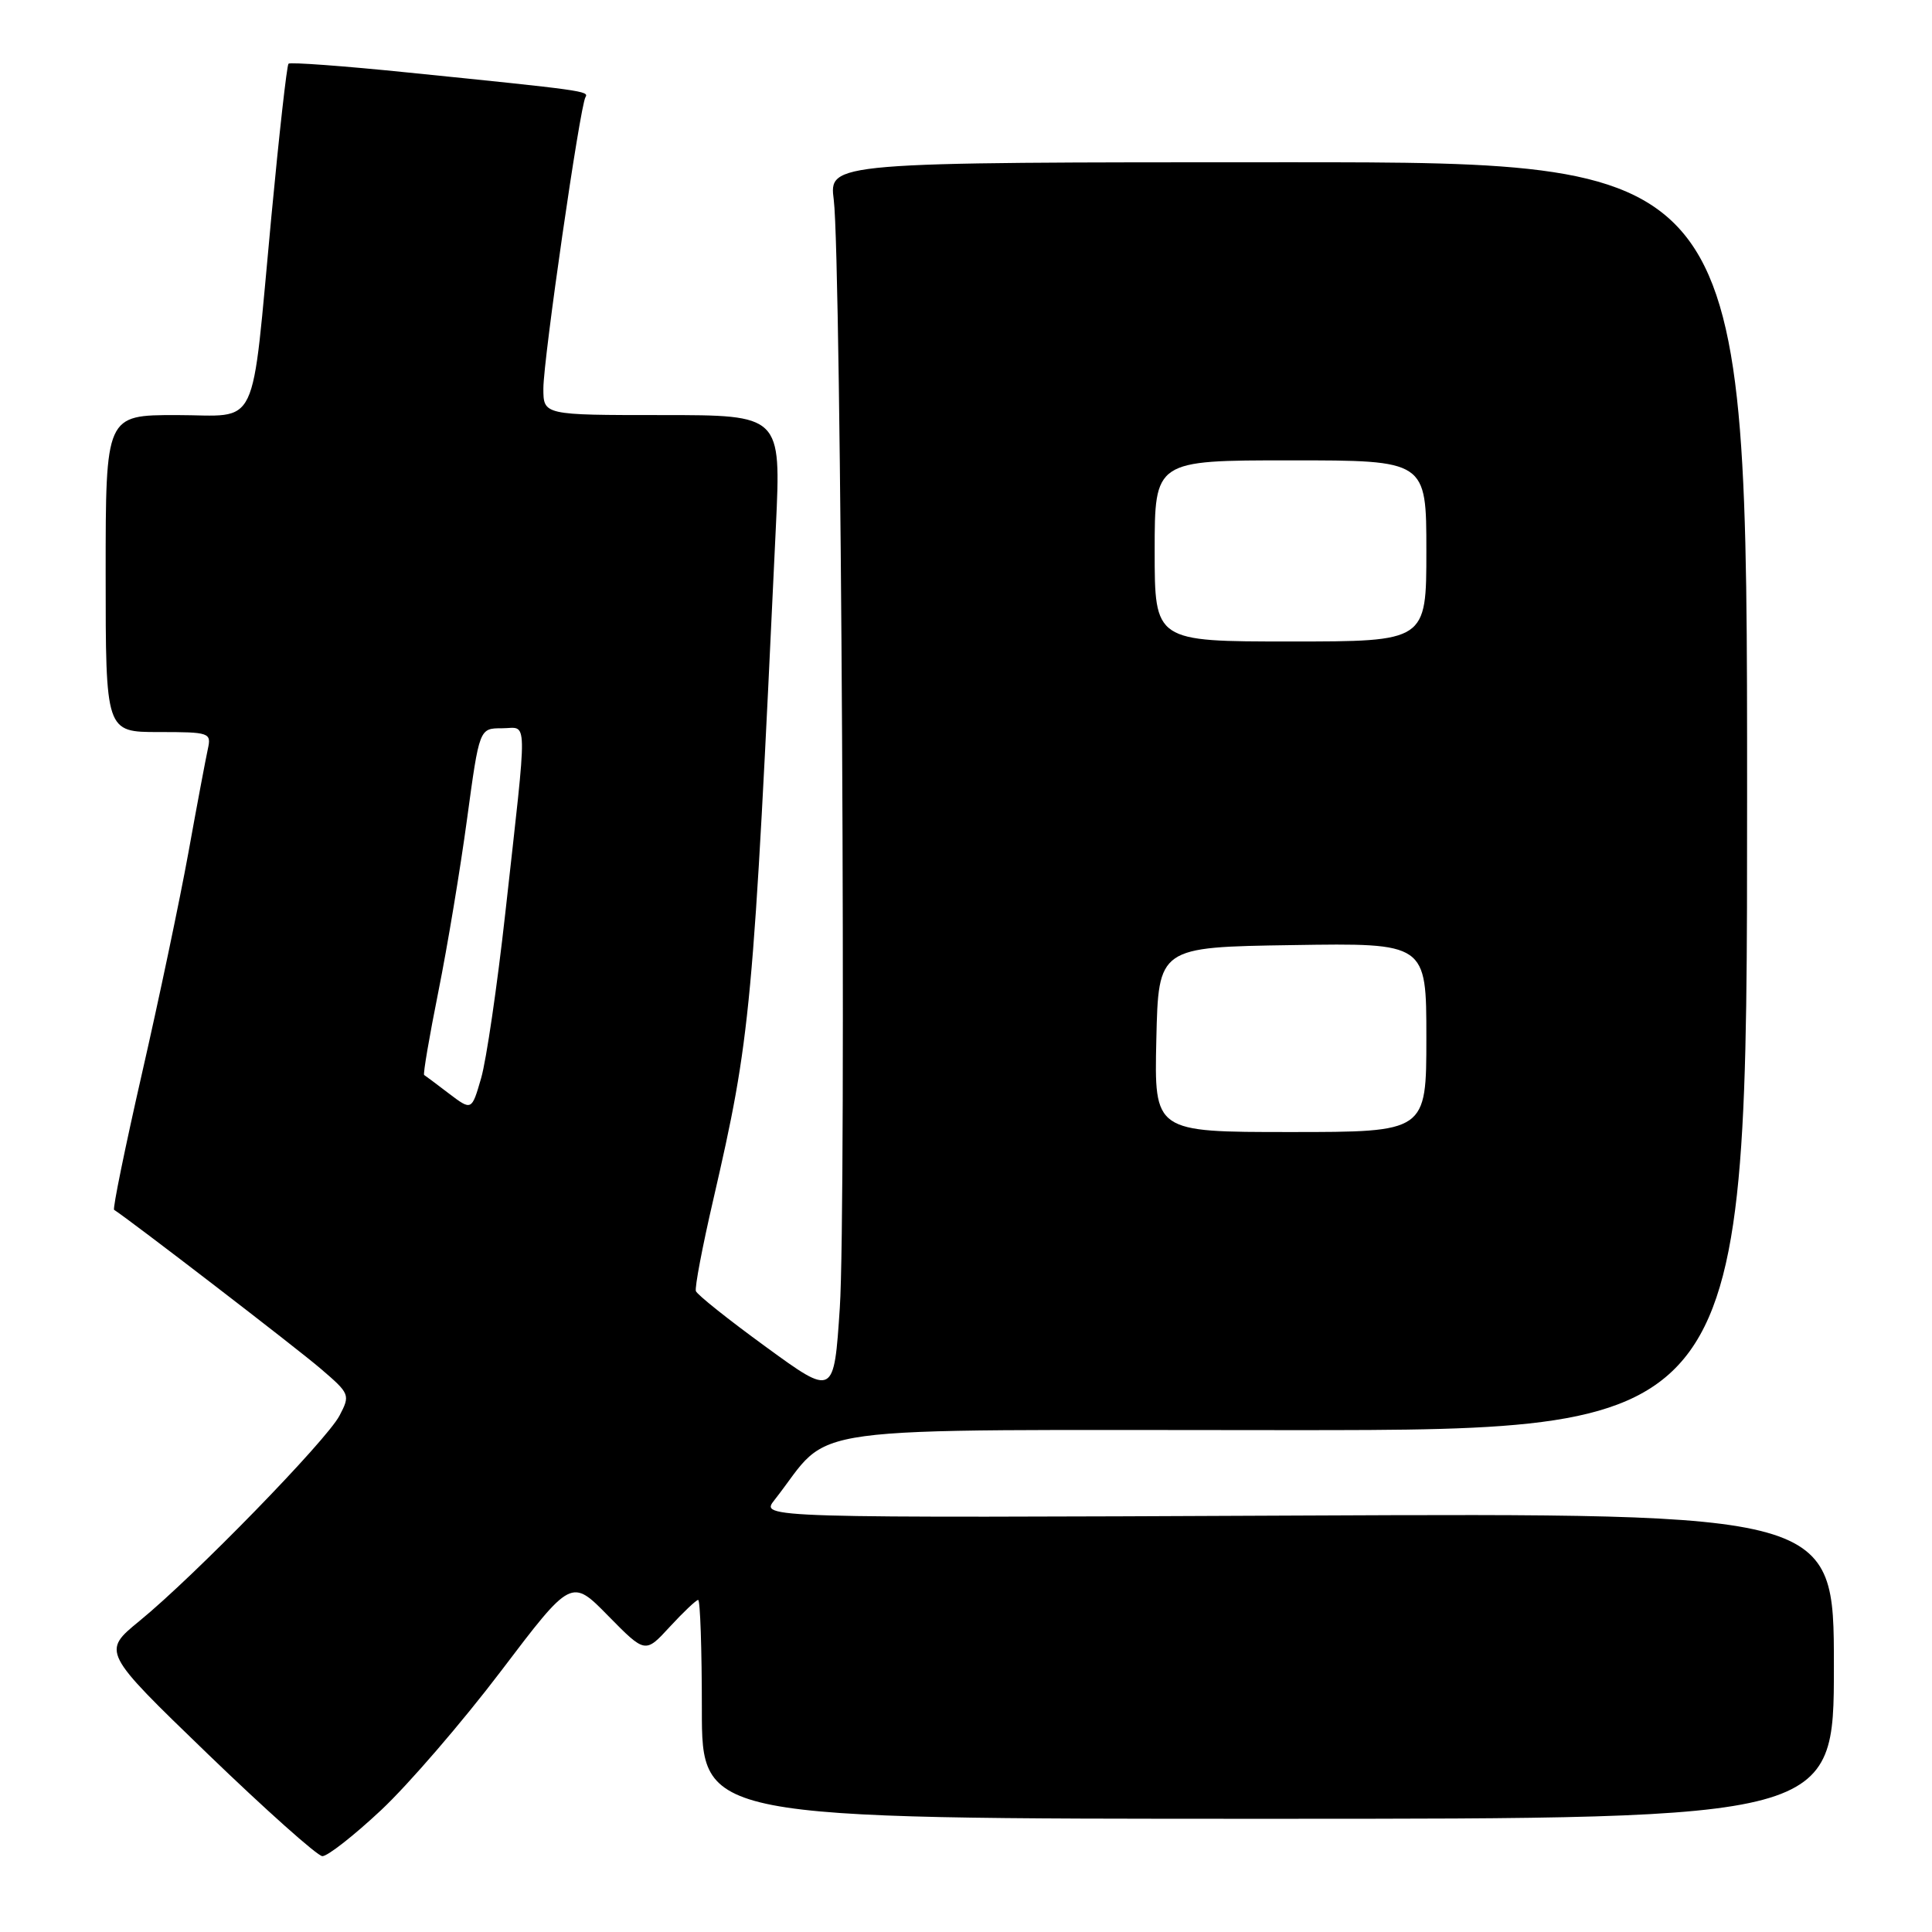 <?xml version="1.0" encoding="UTF-8" standalone="no"?>
<!DOCTYPE svg PUBLIC "-//W3C//DTD SVG 1.1//EN" "http://www.w3.org/Graphics/SVG/1.1/DTD/svg11.dtd" >
<svg xmlns="http://www.w3.org/2000/svg" xmlns:xlink="http://www.w3.org/1999/xlink" version="1.1" viewBox="0 0 256 256">
 <g >
 <path fill="currentColor"
d=" M 50.49 239.86 C 54.10 236.48 61.25 228.19 66.38 221.43 C 75.71 209.13 75.71 209.13 80.60 214.12 C 85.50 219.10 85.50 219.10 88.76 215.55 C 90.56 213.60 92.25 212.00 92.51 212.00 C 92.78 212.00 93.00 218.53 93.00 226.50 C 93.00 241.00 93.00 241.00 168.00 241.00 C 243.00 241.00 243.00 241.00 243.00 220.75 C 243.00 200.50 243.00 200.50 171.87 200.82 C 100.74 201.14 100.74 201.14 102.62 198.76 C 110.66 188.55 103.68 189.50 170.90 189.50 C 231.50 189.50 231.50 189.50 231.50 105.50 C 231.50 21.50 231.50 21.50 170.67 21.50 C 109.84 21.50 109.84 21.50 110.48 26.50 C 111.47 34.26 112.16 160.04 111.28 173.27 C 110.50 185.04 110.50 185.04 101.50 178.48 C 96.55 174.88 92.37 171.55 92.21 171.08 C 92.04 170.62 93.07 165.19 94.50 159.02 C 99.50 137.29 99.78 134.31 102.81 69.75 C 103.50 55.00 103.50 55.00 87.75 55.00 C 72.00 55.00 72.00 55.00 72.00 51.47 C 72.00 47.59 76.85 14.05 77.58 12.87 C 78.07 12.07 77.36 11.97 54.06 9.61 C 45.57 8.74 38.45 8.22 38.23 8.44 C 38.01 8.65 36.99 17.76 35.96 28.67 C 33.22 57.74 34.53 55.00 23.37 55.00 C 14.00 55.00 14.00 55.00 14.00 76.00 C 14.00 97.00 14.00 97.00 21.02 97.00 C 27.78 97.00 28.02 97.08 27.54 99.25 C 27.27 100.49 26.10 106.67 24.96 113.00 C 23.81 119.33 21.04 132.50 18.80 142.29 C 16.57 152.07 14.91 160.18 15.12 160.31 C 17.13 161.58 39.43 178.72 42.48 181.35 C 46.37 184.68 46.43 184.83 44.98 187.59 C 43.25 190.88 25.78 208.82 18.50 214.77 C 13.50 218.86 13.50 218.86 27.50 232.38 C 35.20 239.81 42.05 245.92 42.71 245.95 C 43.38 245.98 46.88 243.24 50.49 239.86 Z  M 153.22 137.75 C 153.50 125.50 153.50 125.50 171.25 125.23 C 189.00 124.95 189.00 124.95 189.00 137.48 C 189.00 150.00 189.00 150.00 170.97 150.00 C 152.94 150.00 152.94 150.00 153.22 137.75 Z  M 59.50 144.91 C 57.85 143.65 56.37 142.54 56.20 142.44 C 56.04 142.33 56.89 137.35 58.09 131.37 C 59.29 125.39 61.00 115.10 61.89 108.50 C 63.52 96.50 63.52 96.50 66.51 96.50 C 69.99 96.50 69.95 94.02 66.95 121.03 C 65.88 130.67 64.44 140.50 63.75 142.87 C 62.50 147.18 62.50 147.18 59.50 144.91 Z  M 153.00 73.00 C 153.00 61.00 153.00 61.00 171.00 61.00 C 189.00 61.00 189.00 61.00 189.00 73.00 C 189.00 85.00 189.00 85.00 171.00 85.00 C 153.00 85.00 153.00 85.00 153.00 73.00 Z "/>
</g>
</svg>